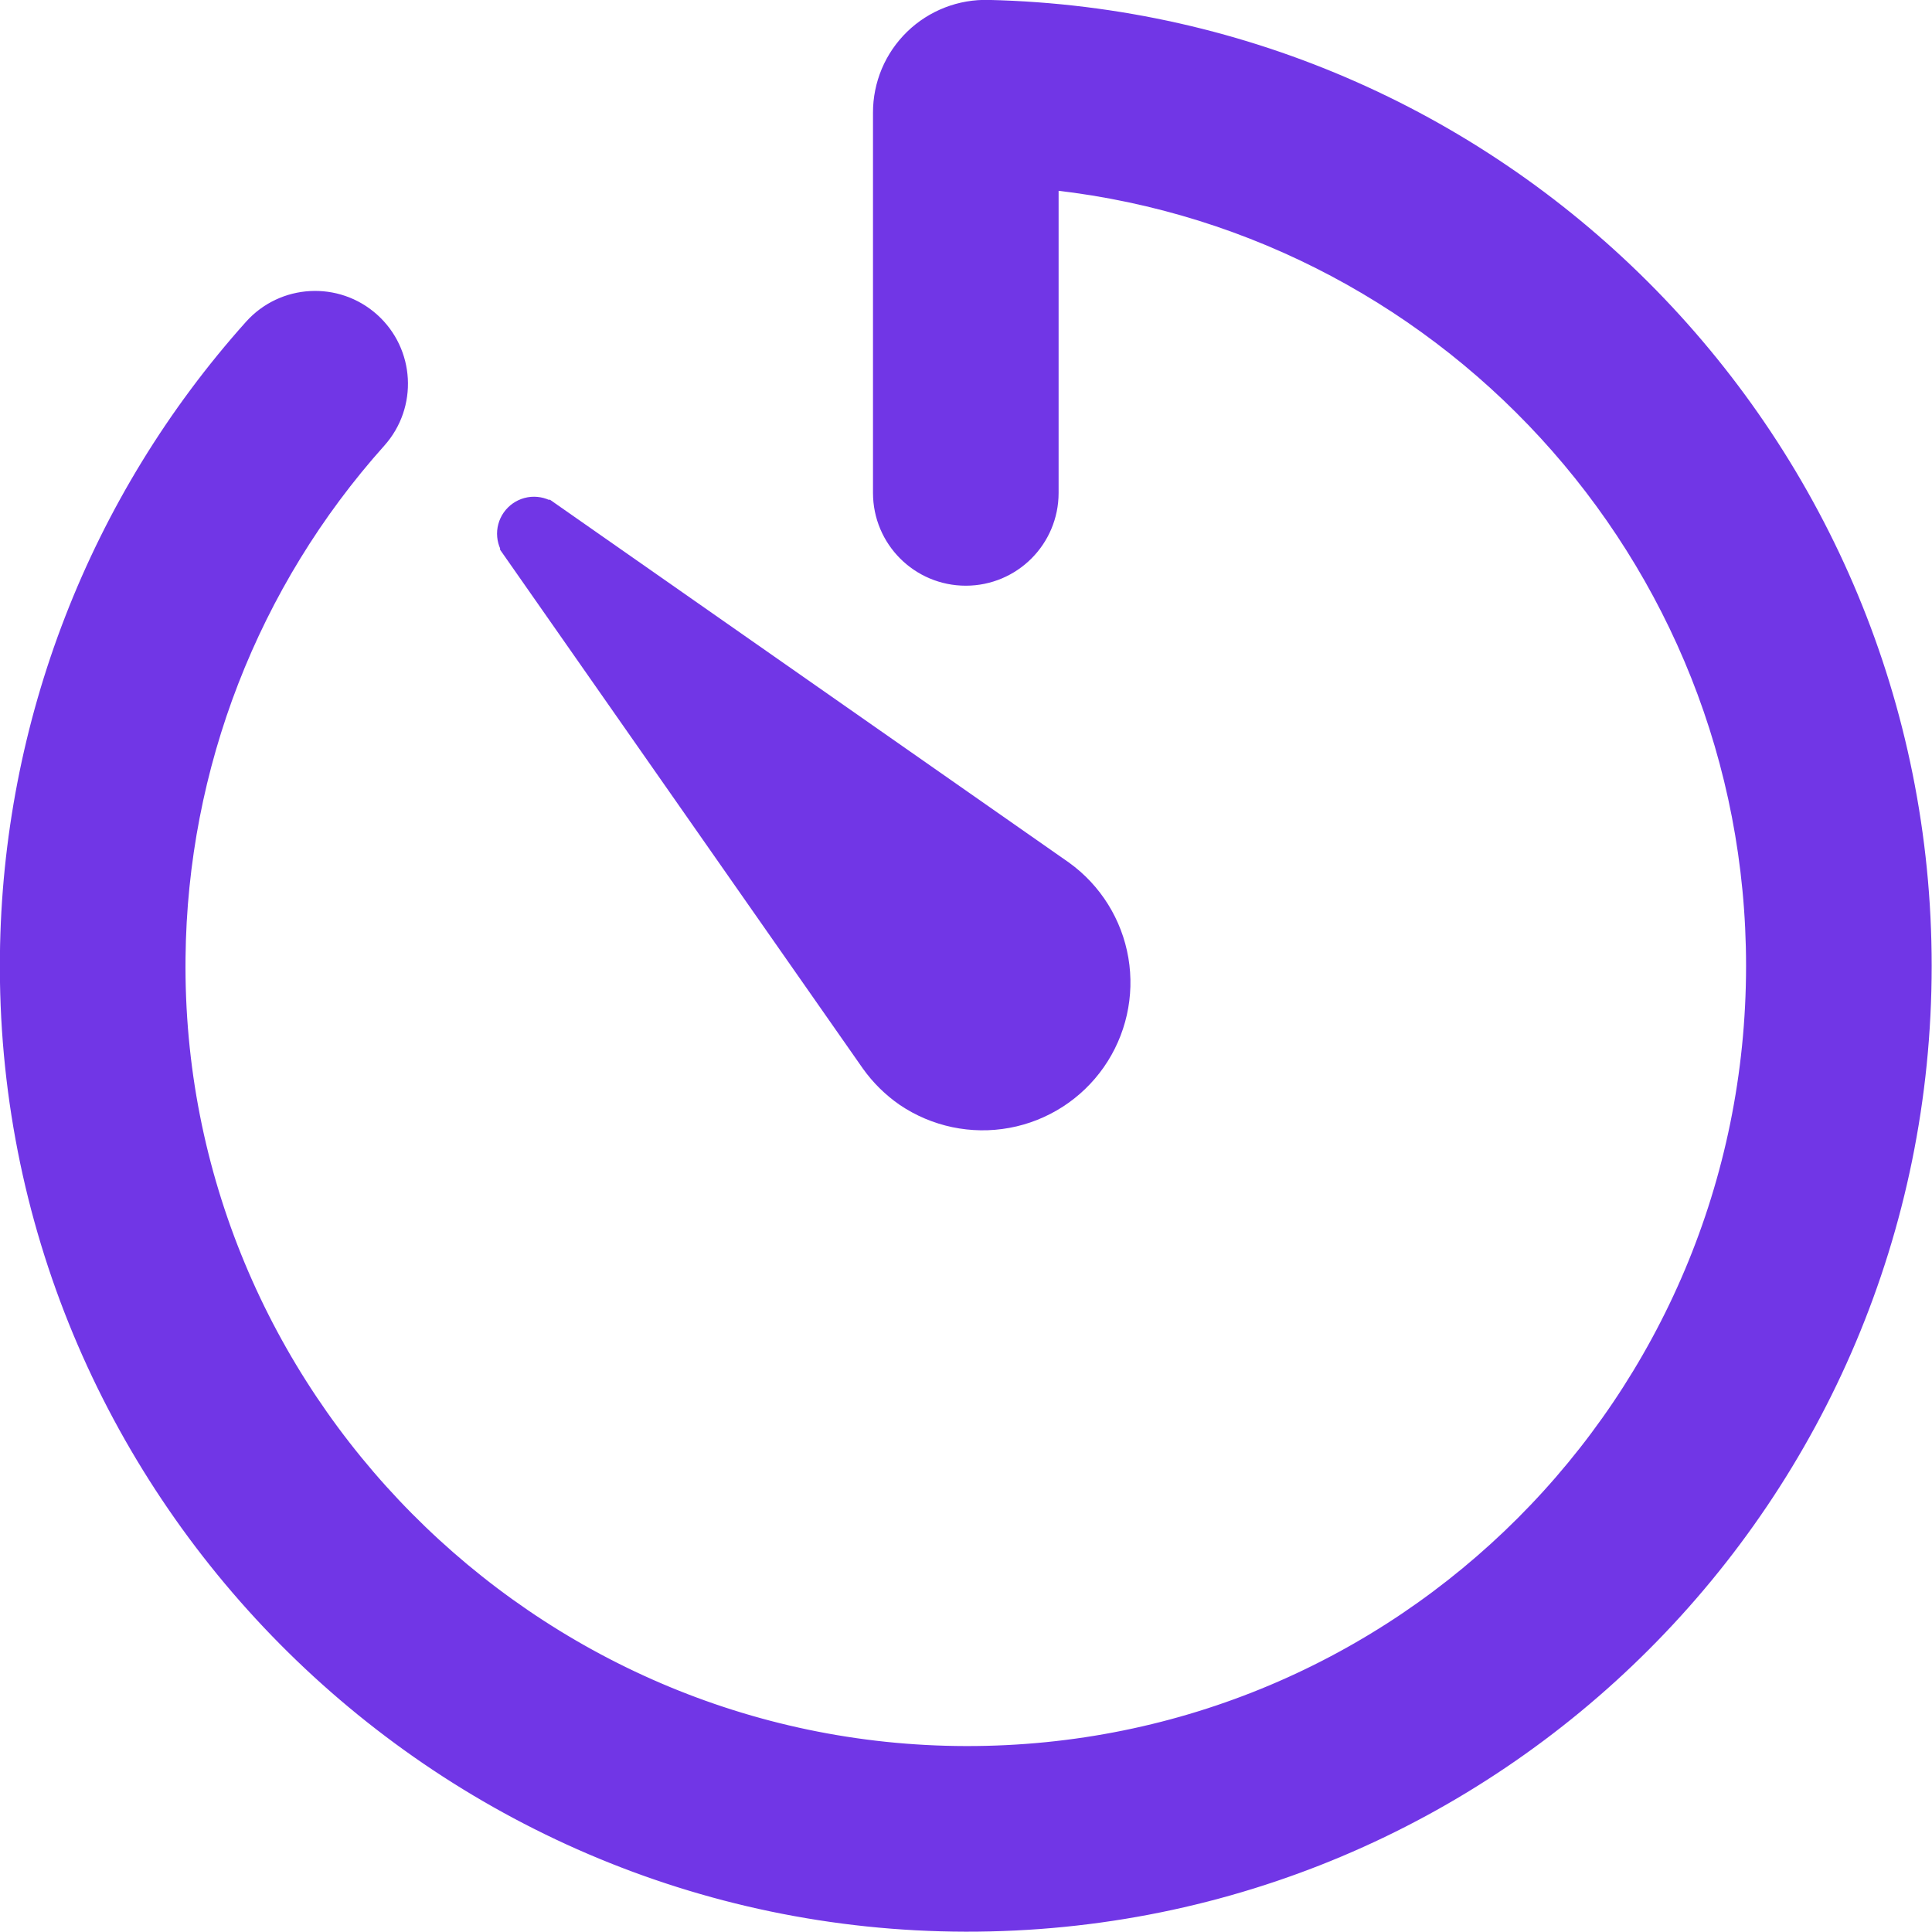 <svg fill="none" xmlns="http://www.w3.org/2000/svg" viewBox="4.94 4.94 48.13 48.13"> <path fill-rule="evenodd" clip-rule="evenodd" d="M29.557 5.438C42.313 5.734 52.562 16.173 52.562 29C52.562 42.025 42.034 52.587 28.997 52.562C15.948 52.538 5.293 41.815 5.438 28.754C5.497 23.042 7.63 17.547 11.44 13.291C12.108 12.545 13.254 12.482 14 13.15C14.745 13.817 14.809 14.963 14.141 15.709C10.917 19.31 9.112 23.959 9.062 28.792L9.062 28.794C8.94 39.827 17.957 48.917 29.003 48.938C40.027 48.958 48.938 40.029 48.938 29C48.938 18.599 40.972 10.054 30.812 9.138V17.219C30.812 18.22 30.001 19.031 29 19.031C27.999 19.031 27.188 18.22 27.188 17.219V7.747C27.187 7.438 27.249 7.133 27.368 6.848C27.488 6.563 27.665 6.305 27.887 6.089C28.109 5.873 28.373 5.705 28.661 5.593C28.947 5.482 29.251 5.43 29.557 5.438Z" fill="#7136E6" stroke="#7136E6" stroke-linecap="round" stroke-linejoin="round"></path> <path d="M26.846 31.274L17.898 18.477C17.898 18.477 17.898 18.476 17.898 18.476C17.842 18.395 17.816 18.297 17.824 18.199C17.833 18.1 17.876 18.008 17.946 17.938C18.016 17.868 18.108 17.825 18.207 17.816C18.305 17.808 18.403 17.834 18.484 17.89C18.484 17.89 18.485 17.89 18.485 17.89L31.282 26.837C31.959 27.326 32.417 28.061 32.557 28.885C32.697 29.709 32.506 30.555 32.027 31.241C31.548 31.926 30.818 32.395 29.996 32.546C29.174 32.697 28.326 32.519 27.634 32.051C27.329 31.839 27.062 31.576 26.846 31.274Z" fill="#7136E6" stroke="#7136E6"></path> </svg>